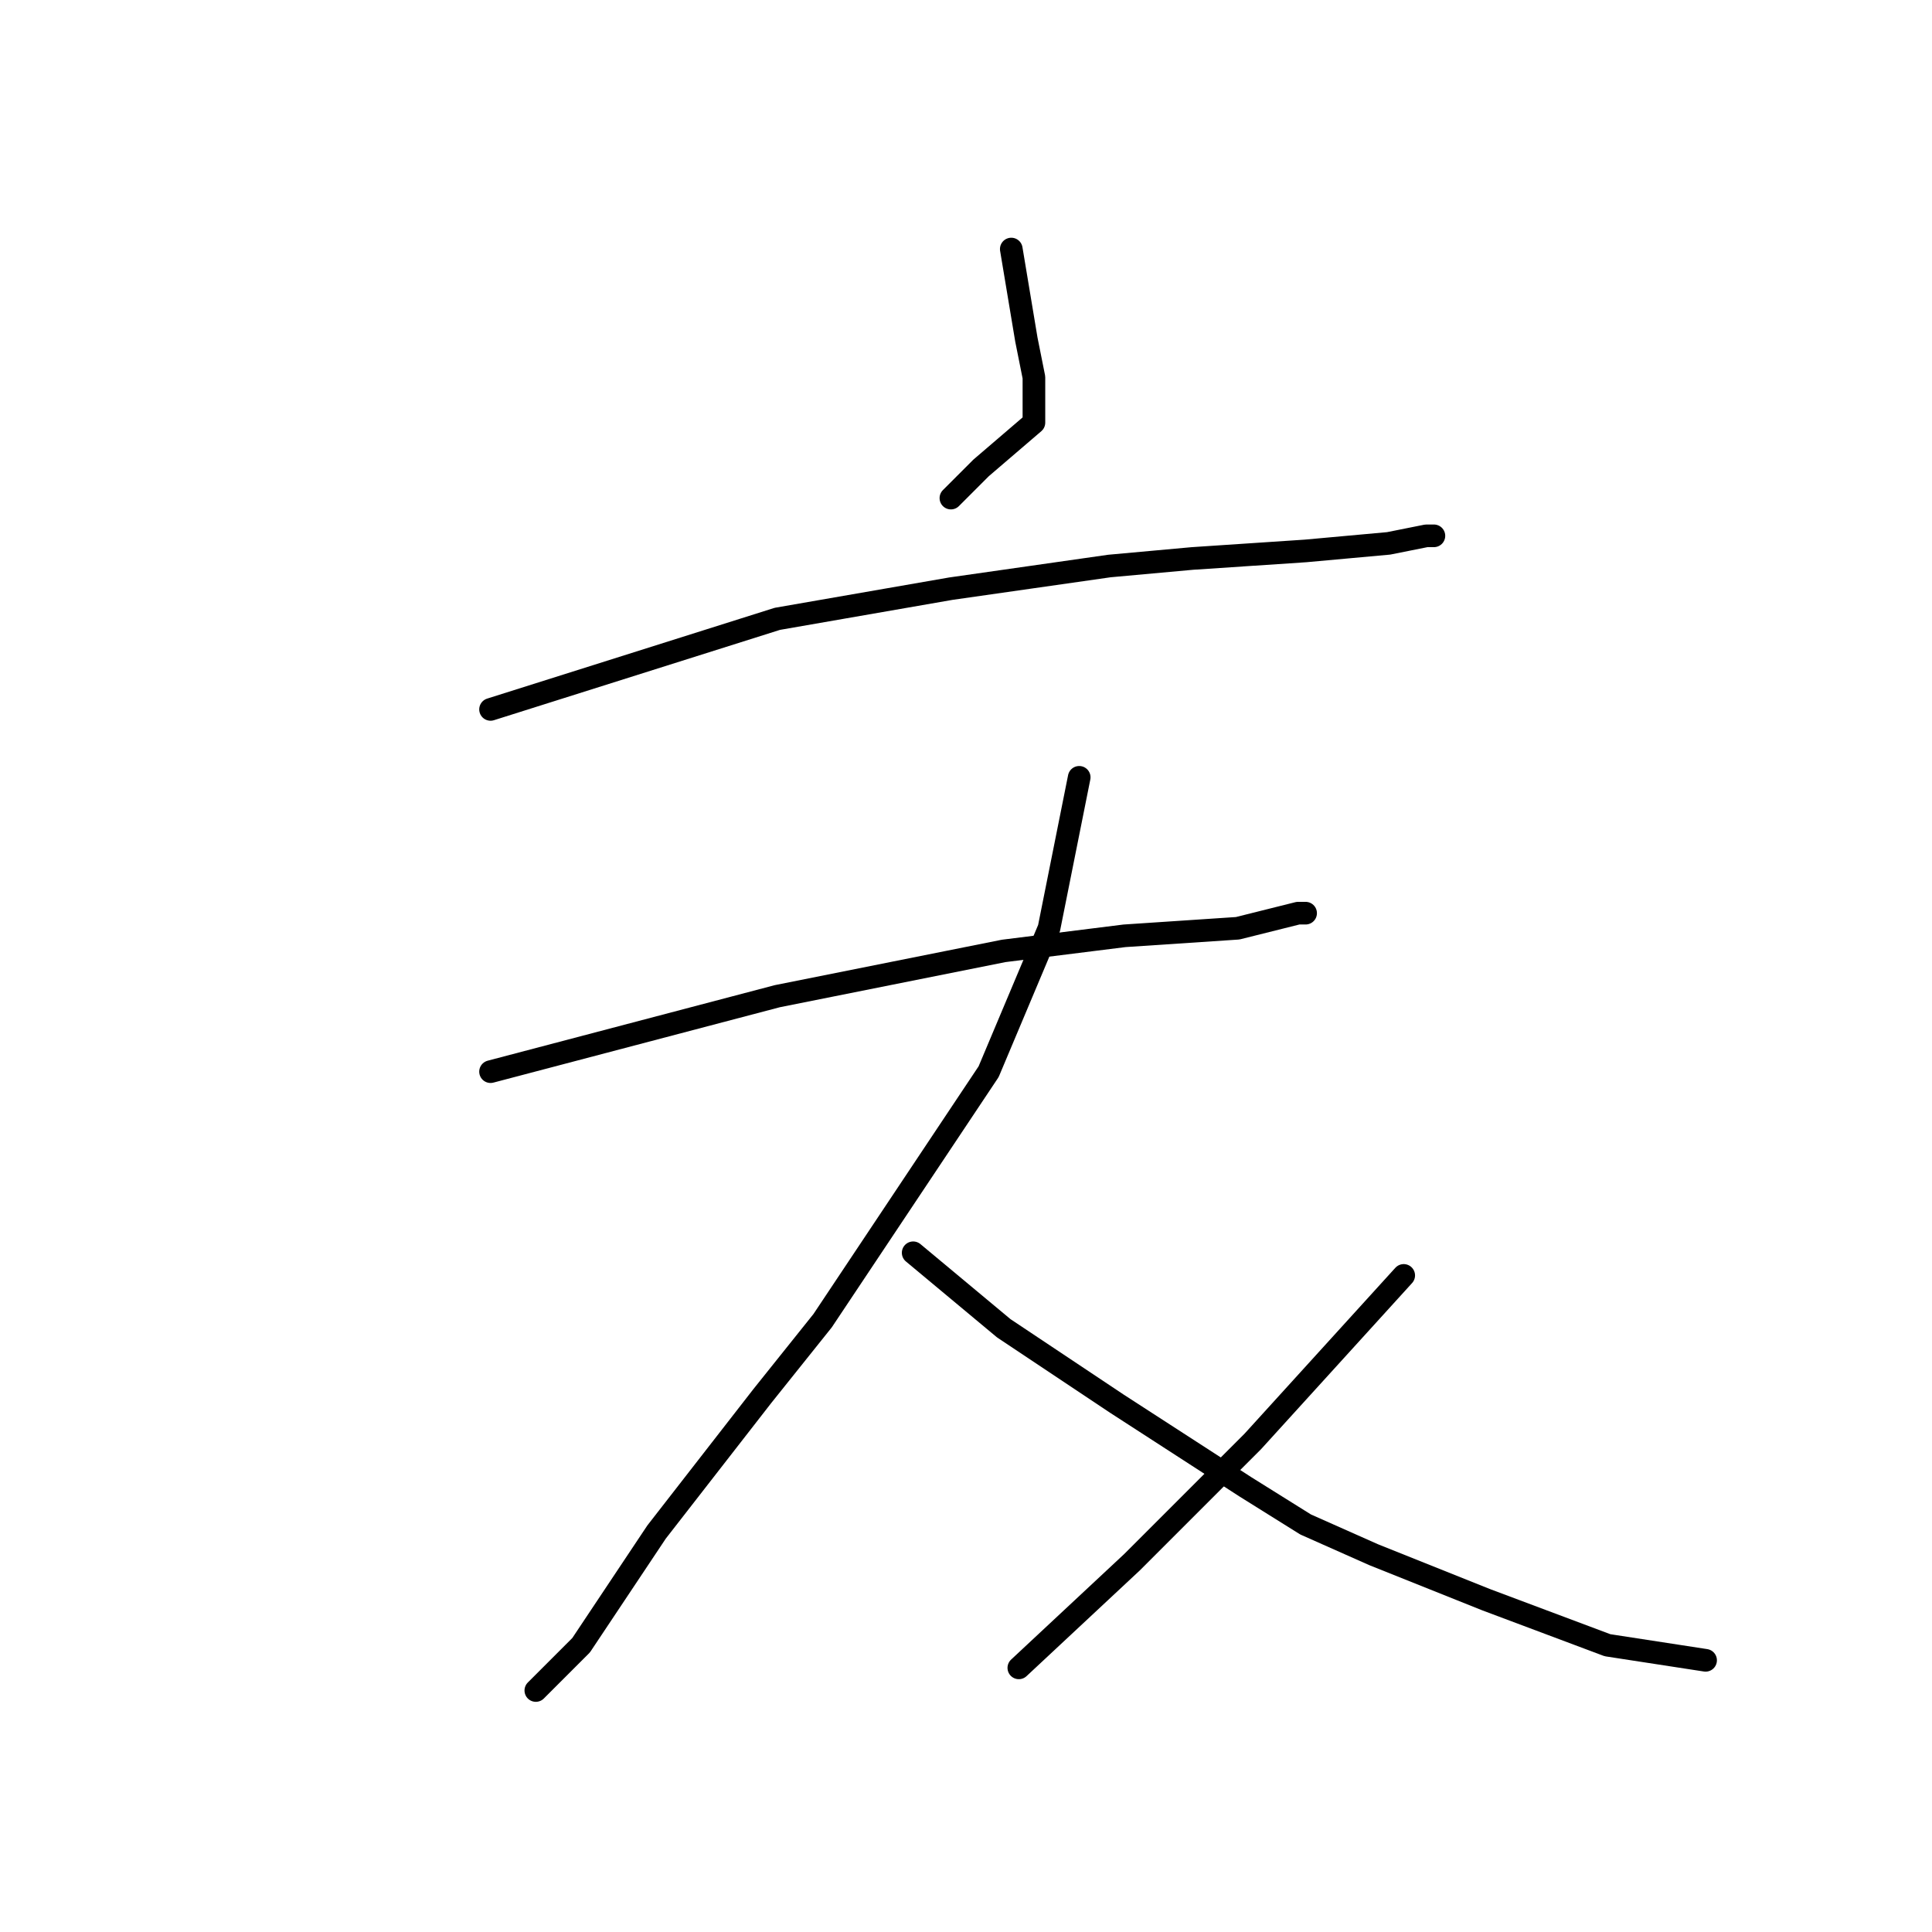 <?xml version="1.0" standalone="no"?>
    <svg width="256" height="256" xmlns="http://www.w3.org/2000/svg" version="1.1">
    <polyline stroke="black" stroke-width="3" stroke-linecap="round" fill="transparent" stroke-linejoin="round" points="134 33 135 39 136 45 137 50 137 56 130 62 126 66 126 66 " />
        <polyline stroke="black" stroke-width="3" stroke-linecap="round" fill="transparent" stroke-linejoin="round" points="65 94 84 88 103 82 126 78 147 75 158 74 173 73 184 72 189 71 190 71 190 71 " />
        <polyline stroke="black" stroke-width="3" stroke-linecap="round" fill="transparent" stroke-linejoin="round" points="65 142 84 137 103 132 123 128 133 126 149 124 164 123 172 121 173 121 173 121 " />
        <polyline stroke="black" stroke-width="3" stroke-linecap="round" fill="transparent" stroke-linejoin="round" points="143 103 141 113 139 123 131 142 109 175 101 185 87 203 77 218 71 224 71 224 " />
        <polyline stroke="black" stroke-width="3" stroke-linecap="round" fill="transparent" stroke-linejoin="round" points="121 166 127 171 133 176 148 186 165 197 173 202 182 206 197 212 213 218 226 220 226 220 " />
        <polyline stroke="black" stroke-width="3" stroke-linecap="round" fill="transparent" stroke-linejoin="round" points="186 169 176 180 166 191 150 207 135 221 135 221 " />
        </svg>